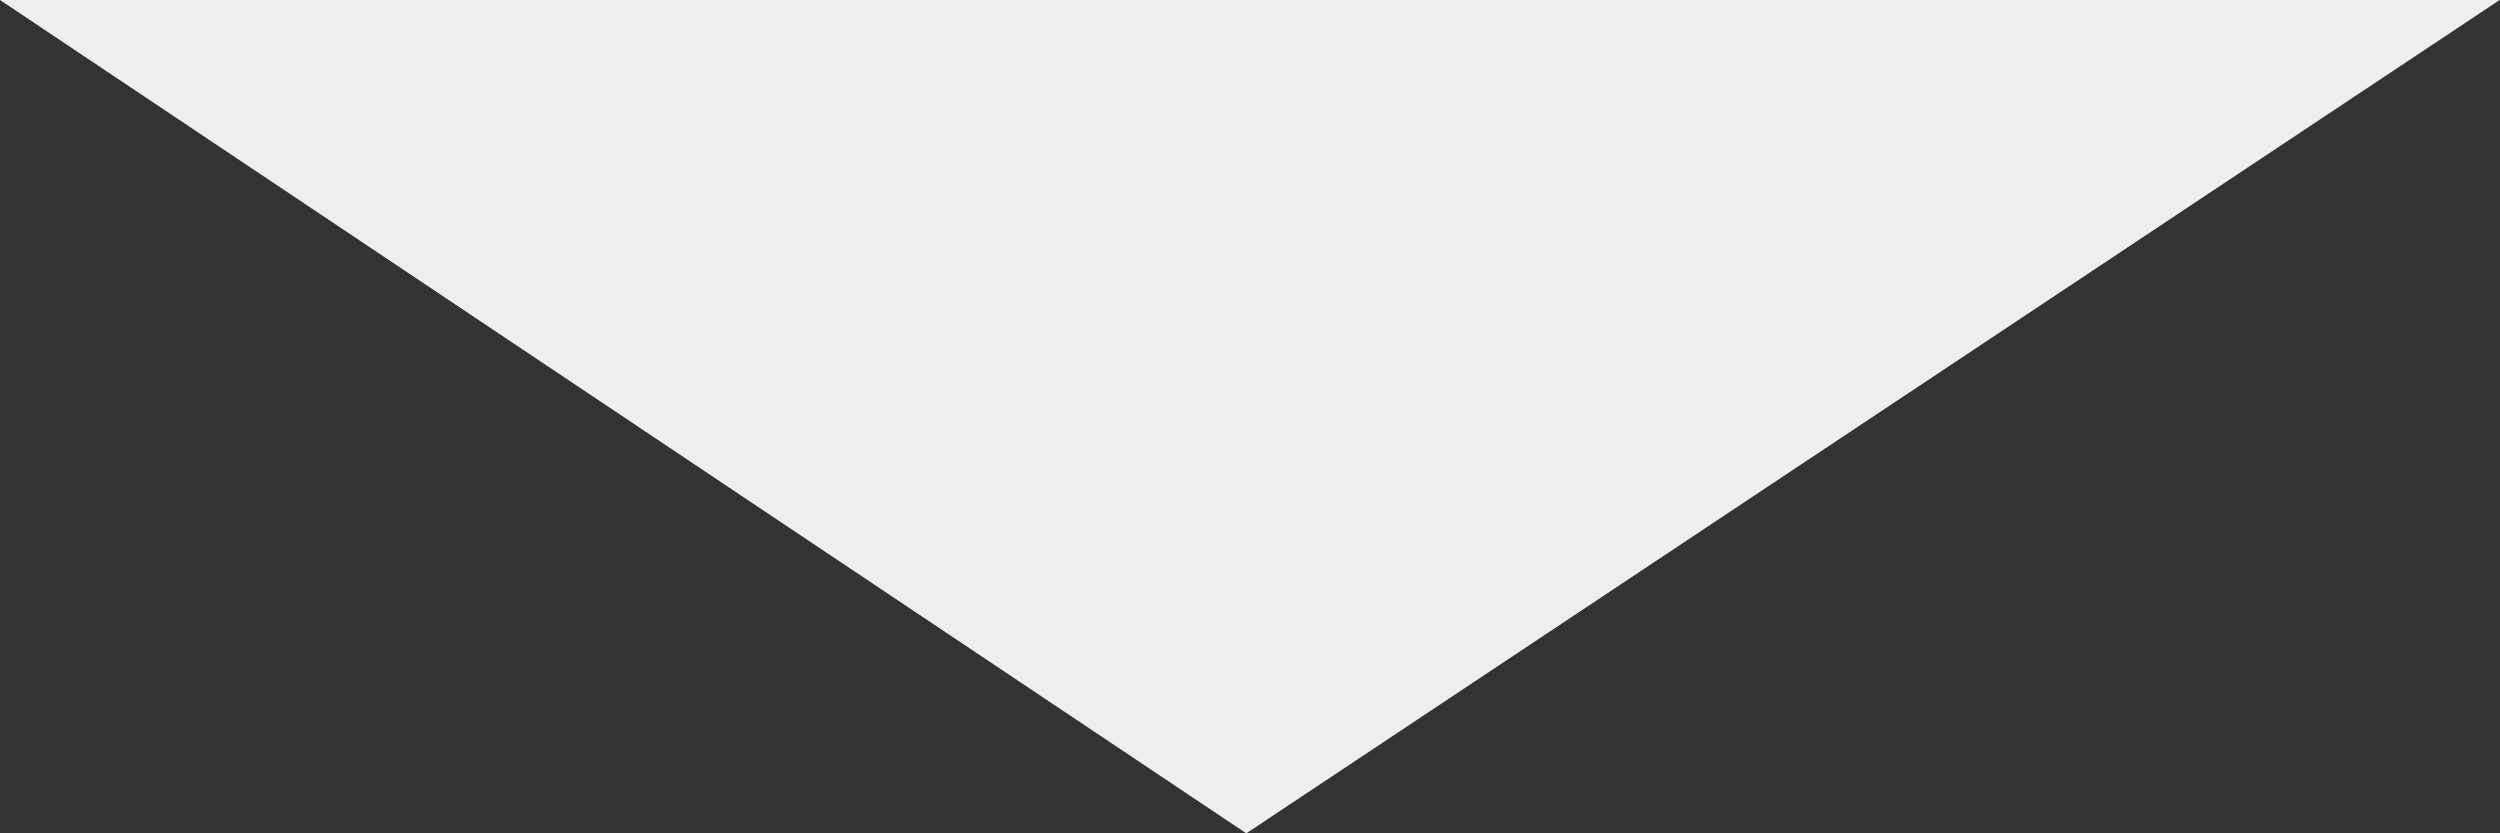 <svg width="150" height="50" viewBox="0 0 150 50" fill="none" xmlns="http://www.w3.org/2000/svg">
<rect x="0" y="0" width="150" height="50" fill="#333333" stroke="none"/>
<path fill-rule="evenodd" clip-rule="evenodd" d="M4.38631e-05 -8.29697e-05L74.777 50L149.98 -8.29697e-05H4.38631e-05ZM74.777 38.584L27.482 6.503H122.072L74.777 38.584Z" fill="#EEEEEE"/>
<path d="M75.99 33.5L37.995 7.5L40.995 7L116.484 7.5L75.99 33.5Z" fill="#EEEEEE"/>
<path fill-rule="evenodd" clip-rule="evenodd" d="M17.998 3L75.326 43L132.982 3H17.998ZM75.326 31.552L39.067 7.812H111.586L75.326 31.552Z" fill="#EEEEEE"/>
<path fill-rule="evenodd" clip-rule="evenodd" d="M60.543 5.22C59.356 5.22 58.62 6.465 59.222 7.452L74.14 31.87C74.74 32.852 76.216 32.838 76.796 31.845L91.064 7.427C91.641 6.441 90.903 5.22 89.729 5.22H60.543Z" fill="#EEEEEE"/>
</svg>
